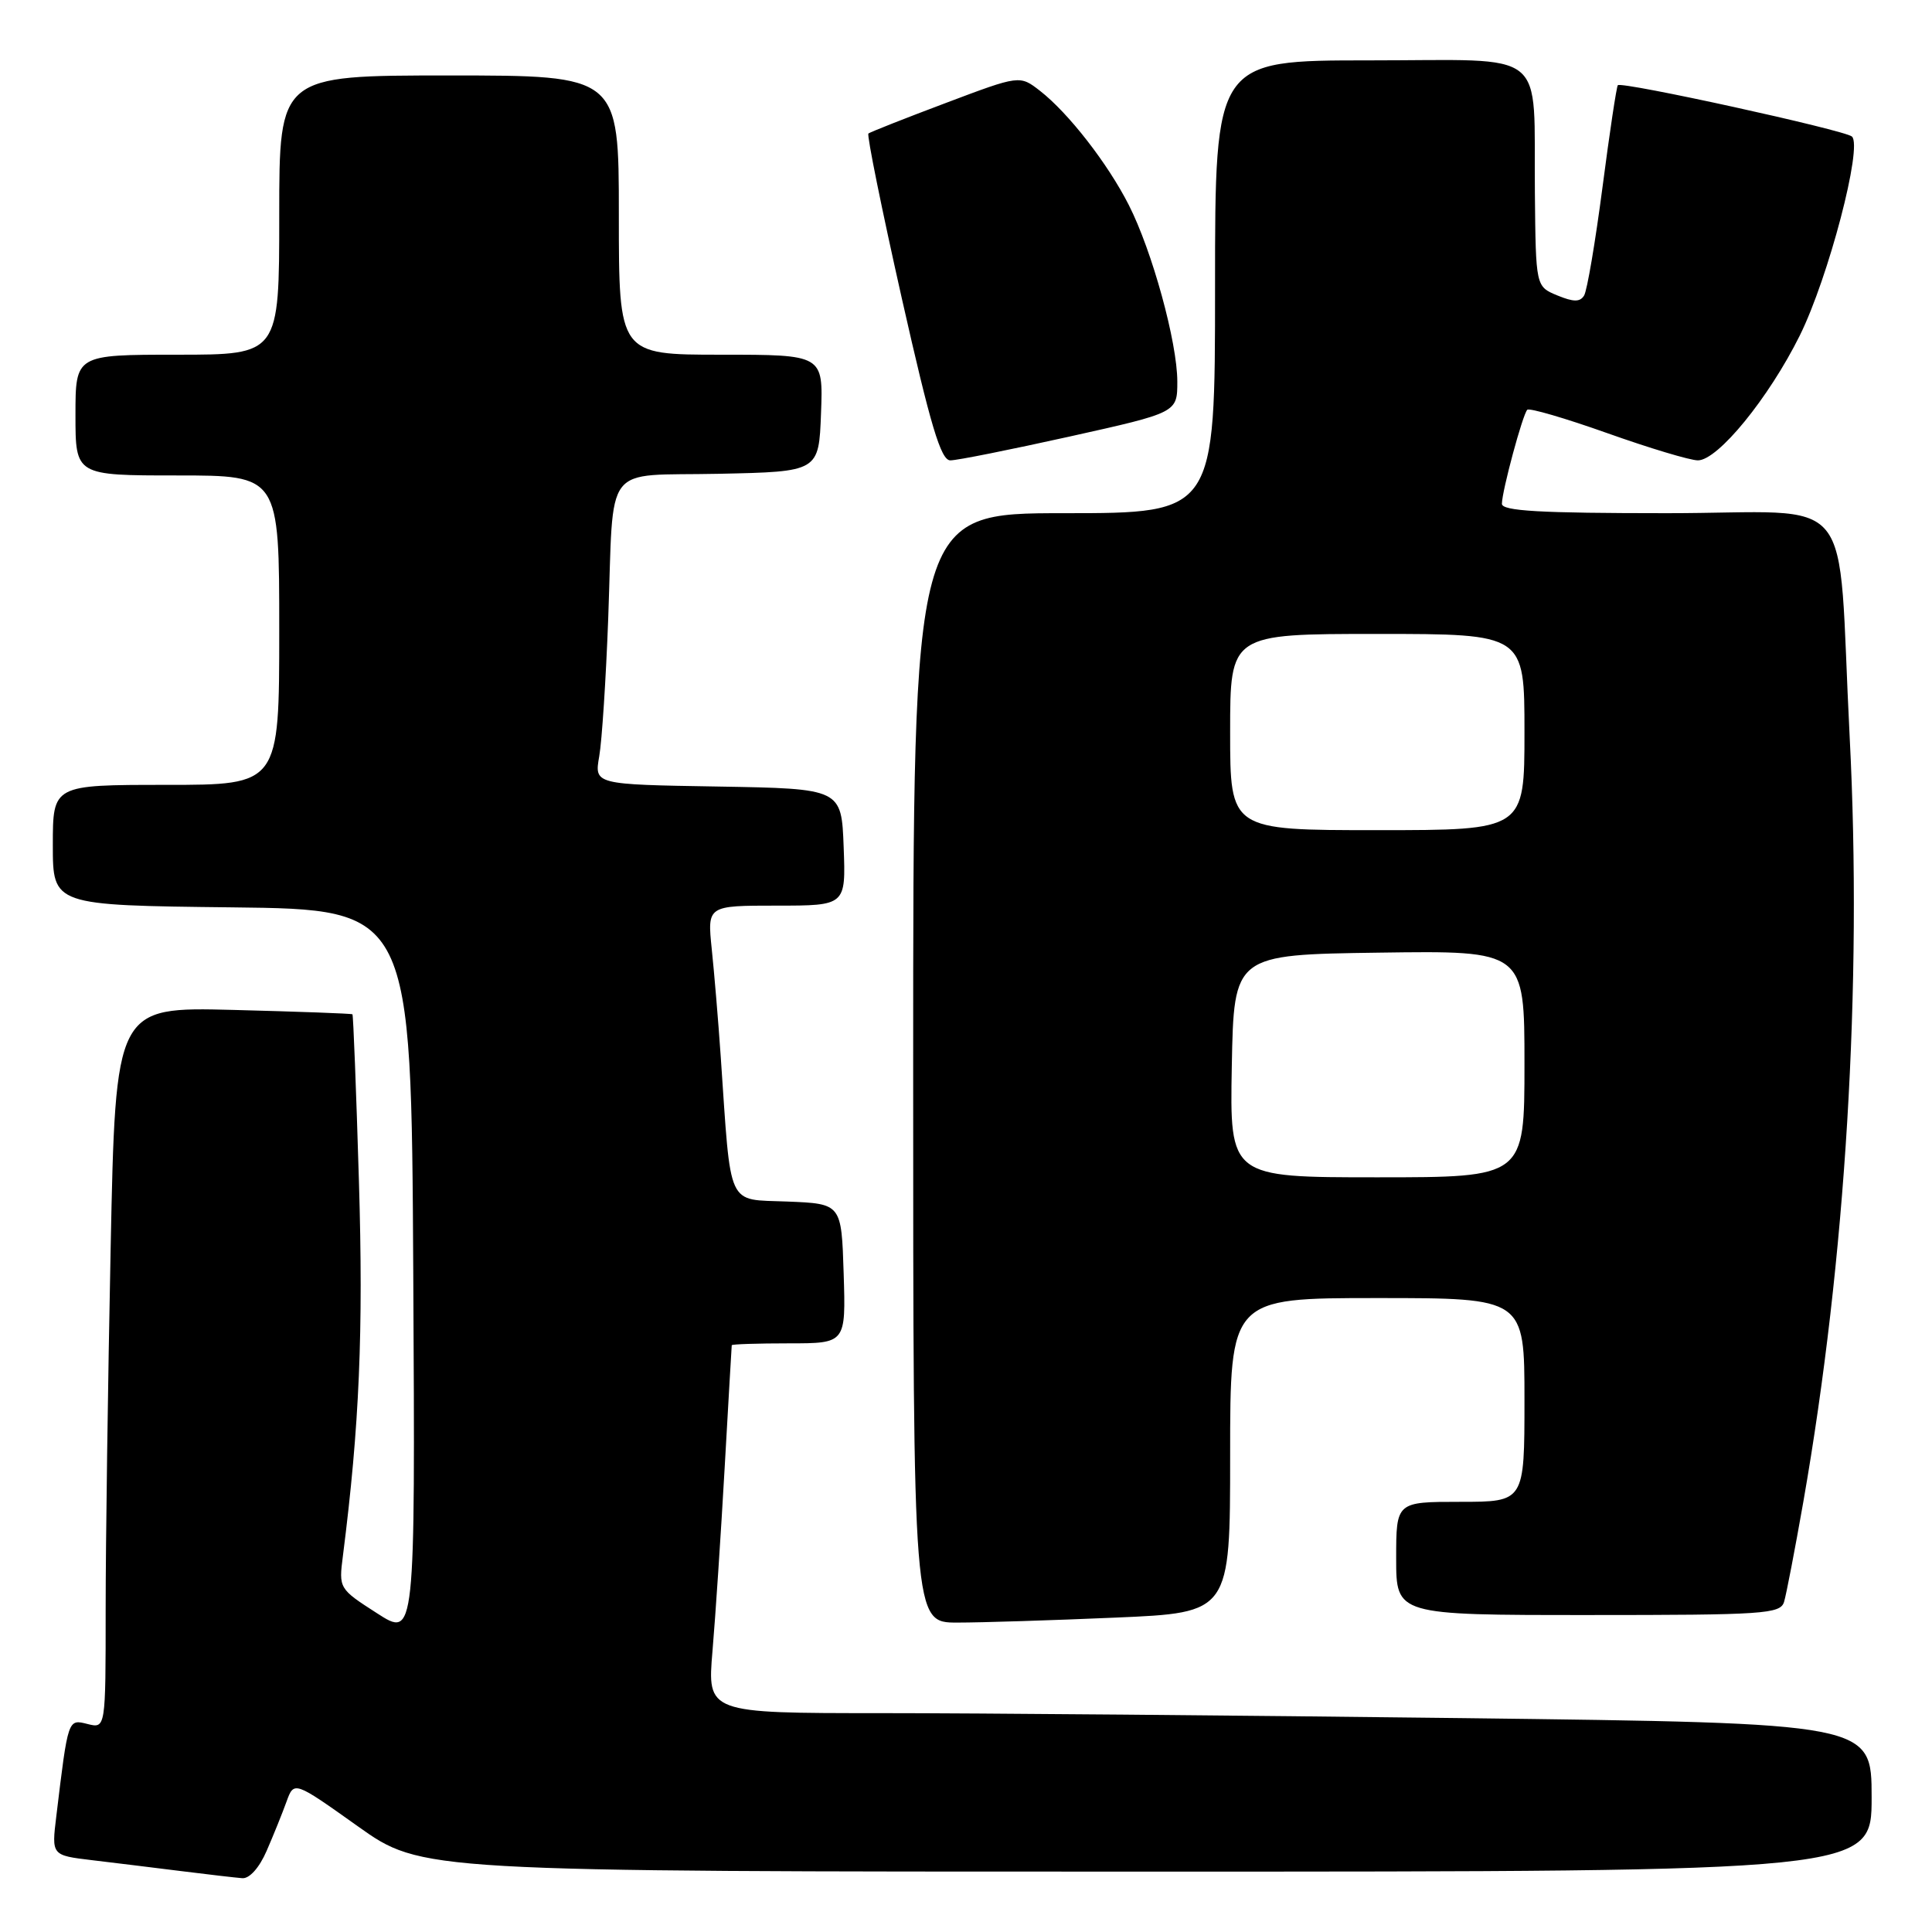 <?xml version="1.0" encoding="UTF-8" standalone="no"?>
<!DOCTYPE svg PUBLIC "-//W3C//DTD SVG 1.1//EN" "http://www.w3.org/Graphics/SVG/1.1/DTD/svg11.dtd" >
<svg xmlns="http://www.w3.org/2000/svg" xmlns:xlink="http://www.w3.org/1999/xlink" version="1.1" viewBox="0 0 256 256">
 <g >
 <path fill="currentColor"
d=" M 35.33 245.25 C 36.23 243.19 37.41 240.26 37.96 238.74 C 38.96 235.98 38.96 235.98 47.41 241.99 C 55.86 248.00 55.86 248.00 151.93 248.00 C 248.00 248.00 248.00 248.00 248.00 238.16 C 248.00 228.33 248.00 228.33 193.84 227.66 C 164.04 227.30 129.33 227.00 116.69 227.00 C 93.71 227.00 93.71 227.00 94.41 218.75 C 94.80 214.21 95.52 203.30 96.02 194.50 C 96.52 185.70 96.94 178.39 96.96 178.25 C 96.98 178.11 100.39 178.00 104.54 178.00 C 112.08 178.00 112.08 178.00 111.79 168.75 C 111.50 159.50 111.50 159.50 104.32 159.21 C 96.21 158.88 96.90 160.37 95.50 140.00 C 95.18 135.32 94.64 128.91 94.31 125.75 C 93.72 120.00 93.72 120.00 102.90 120.00 C 112.08 120.00 112.08 120.00 111.79 112.25 C 111.50 104.50 111.50 104.50 95.12 104.22 C 78.75 103.95 78.75 103.95 79.40 100.22 C 79.76 98.18 80.29 89.97 80.59 82.00 C 81.37 60.88 79.67 63.11 95.26 62.78 C 108.50 62.50 108.50 62.50 108.79 54.75 C 109.08 47.00 109.08 47.00 95.54 47.00 C 82.00 47.00 82.00 47.00 82.00 28.50 C 82.00 10.00 82.00 10.00 59.50 10.00 C 37.00 10.00 37.00 10.00 37.00 28.50 C 37.00 47.00 37.00 47.00 23.50 47.00 C 10.00 47.00 10.00 47.00 10.00 55.00 C 10.00 63.00 10.00 63.00 23.50 63.00 C 37.00 63.00 37.00 63.00 37.00 83.50 C 37.00 104.00 37.00 104.00 22.00 104.00 C 7.00 104.00 7.00 104.00 7.00 111.98 C 7.00 119.96 7.00 119.96 30.75 120.23 C 54.50 120.50 54.50 120.50 54.76 168.76 C 55.02 217.03 55.02 217.03 49.95 213.76 C 44.91 210.52 44.88 210.48 45.44 206.14 C 47.63 188.93 48.16 176.44 47.56 156.53 C 47.20 144.45 46.81 134.49 46.70 134.40 C 46.59 134.30 39.48 134.04 30.91 133.82 C 15.31 133.42 15.31 133.42 14.66 165.46 C 14.30 183.08 14.00 204.60 14.00 213.27 C 14.00 229.04 14.00 229.04 11.60 228.44 C 8.99 227.78 9.03 227.68 7.46 240.67 C 6.83 245.84 6.83 245.84 12.17 246.48 C 15.10 246.83 20.42 247.48 24.00 247.93 C 27.58 248.38 31.22 248.80 32.10 248.87 C 33.05 248.95 34.36 247.49 35.33 245.25 Z  M 147.84 214.34 C 163.00 213.69 163.00 213.69 163.00 192.84 C 163.00 172.00 163.00 172.00 182.50 172.00 C 202.00 172.00 202.00 172.00 202.00 185.50 C 202.00 199.00 202.00 199.00 193.50 199.00 C 185.00 199.00 185.00 199.00 185.00 206.50 C 185.00 214.00 185.00 214.00 210.43 214.00 C 233.78 214.00 235.91 213.86 236.40 212.25 C 236.69 211.29 237.84 205.32 238.95 199.00 C 244.58 166.83 246.78 130.59 245.09 97.62 C 243.38 64.17 246.51 68.00 220.87 68.00 C 204.03 68.00 199.00 67.71 199.01 66.75 C 199.03 65.03 201.76 54.91 202.37 54.30 C 202.64 54.02 207.42 55.42 212.99 57.40 C 218.56 59.38 223.95 61.00 224.98 61.00 C 227.63 61.00 234.38 52.72 238.48 44.46 C 242.28 36.79 246.84 19.38 245.39 18.09 C 244.43 17.24 214.90 10.76 214.37 11.29 C 214.20 11.47 213.28 17.55 212.34 24.80 C 211.39 32.06 210.30 38.52 209.90 39.16 C 209.36 40.04 208.50 40.03 206.34 39.14 C 203.50 37.96 203.50 37.96 203.38 25.56 C 203.19 6.13 205.52 8.00 181.48 8.00 C 161.00 8.00 161.00 8.00 161.00 38.00 C 161.00 68.00 161.00 68.00 141.00 68.00 C 121.00 68.00 121.00 68.00 121.00 141.50 C 121.00 215.00 121.00 215.00 126.84 215.00 C 130.05 215.00 139.50 214.70 147.84 214.34 Z  M 141.75 57.84 C 156.00 54.67 156.00 54.67 156.00 50.56 C 156.00 45.37 152.67 33.25 149.57 27.16 C 146.77 21.65 141.57 14.97 137.81 12.04 C 135.12 9.95 135.12 9.95 125.31 13.65 C 119.91 15.68 115.31 17.50 115.07 17.69 C 114.84 17.87 116.83 27.69 119.49 39.51 C 123.30 56.40 124.67 61.00 125.92 61.00 C 126.79 61.01 133.91 59.58 141.75 57.84 Z  M 163.22 141.25 C 163.50 126.50 163.50 126.50 182.75 126.23 C 202.00 125.96 202.00 125.96 202.00 140.98 C 202.00 156.00 202.00 156.00 182.47 156.00 C 162.95 156.00 162.95 156.00 163.22 141.25 Z  M 163.00 97.00 C 163.00 84.00 163.00 84.00 182.50 84.00 C 202.00 84.00 202.00 84.00 202.00 97.00 C 202.00 110.00 202.00 110.00 182.50 110.00 C 163.00 110.00 163.00 110.00 163.00 97.00 Z "/>
</g>
</svg>
